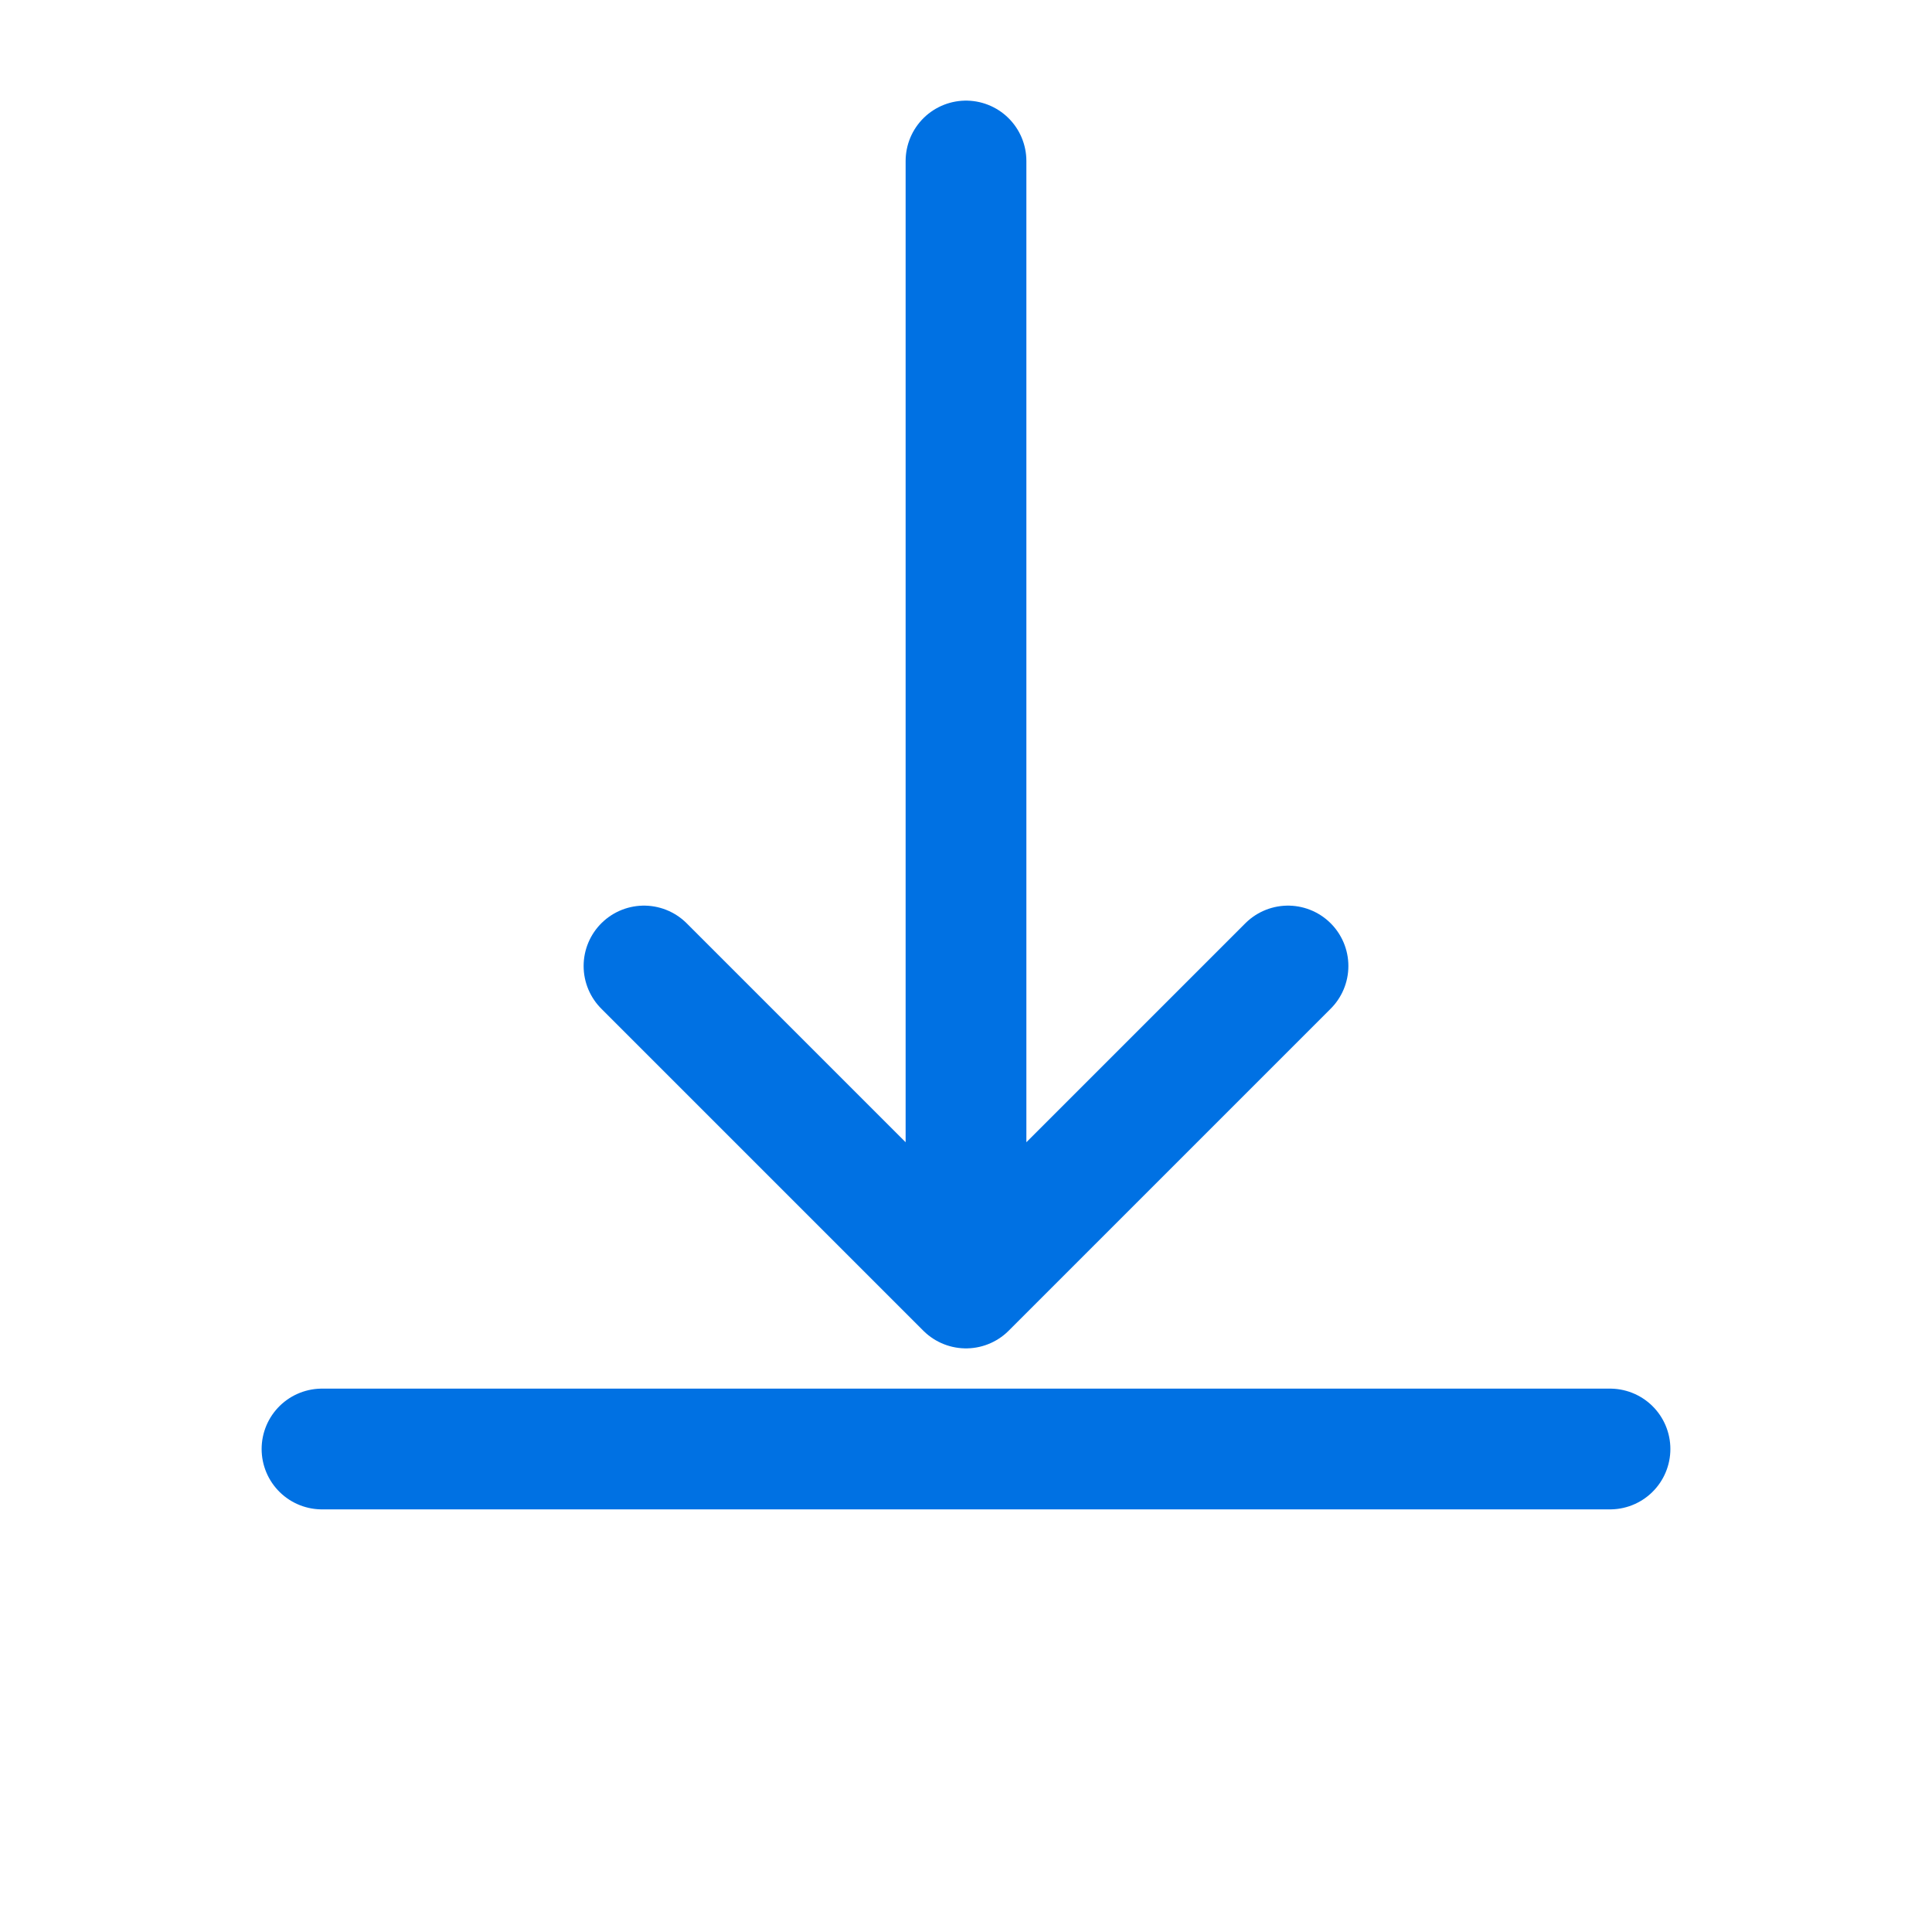 <?xml version="1.0" encoding="UTF-8"?>
<svg width="48" height="48" viewBox="0 0 48 48" fill="none" xmlns="http://www.w3.org/2000/svg">
    <path d="M24 4V32M24 32L16 24M24 32L32 24" stroke="#0071E3" stroke-width="3" stroke-linecap="round" stroke-linejoin="round"/>
    <path d="M8 36H40" stroke="#0071E3" stroke-width="3" stroke-linecap="round"/>
</svg> 